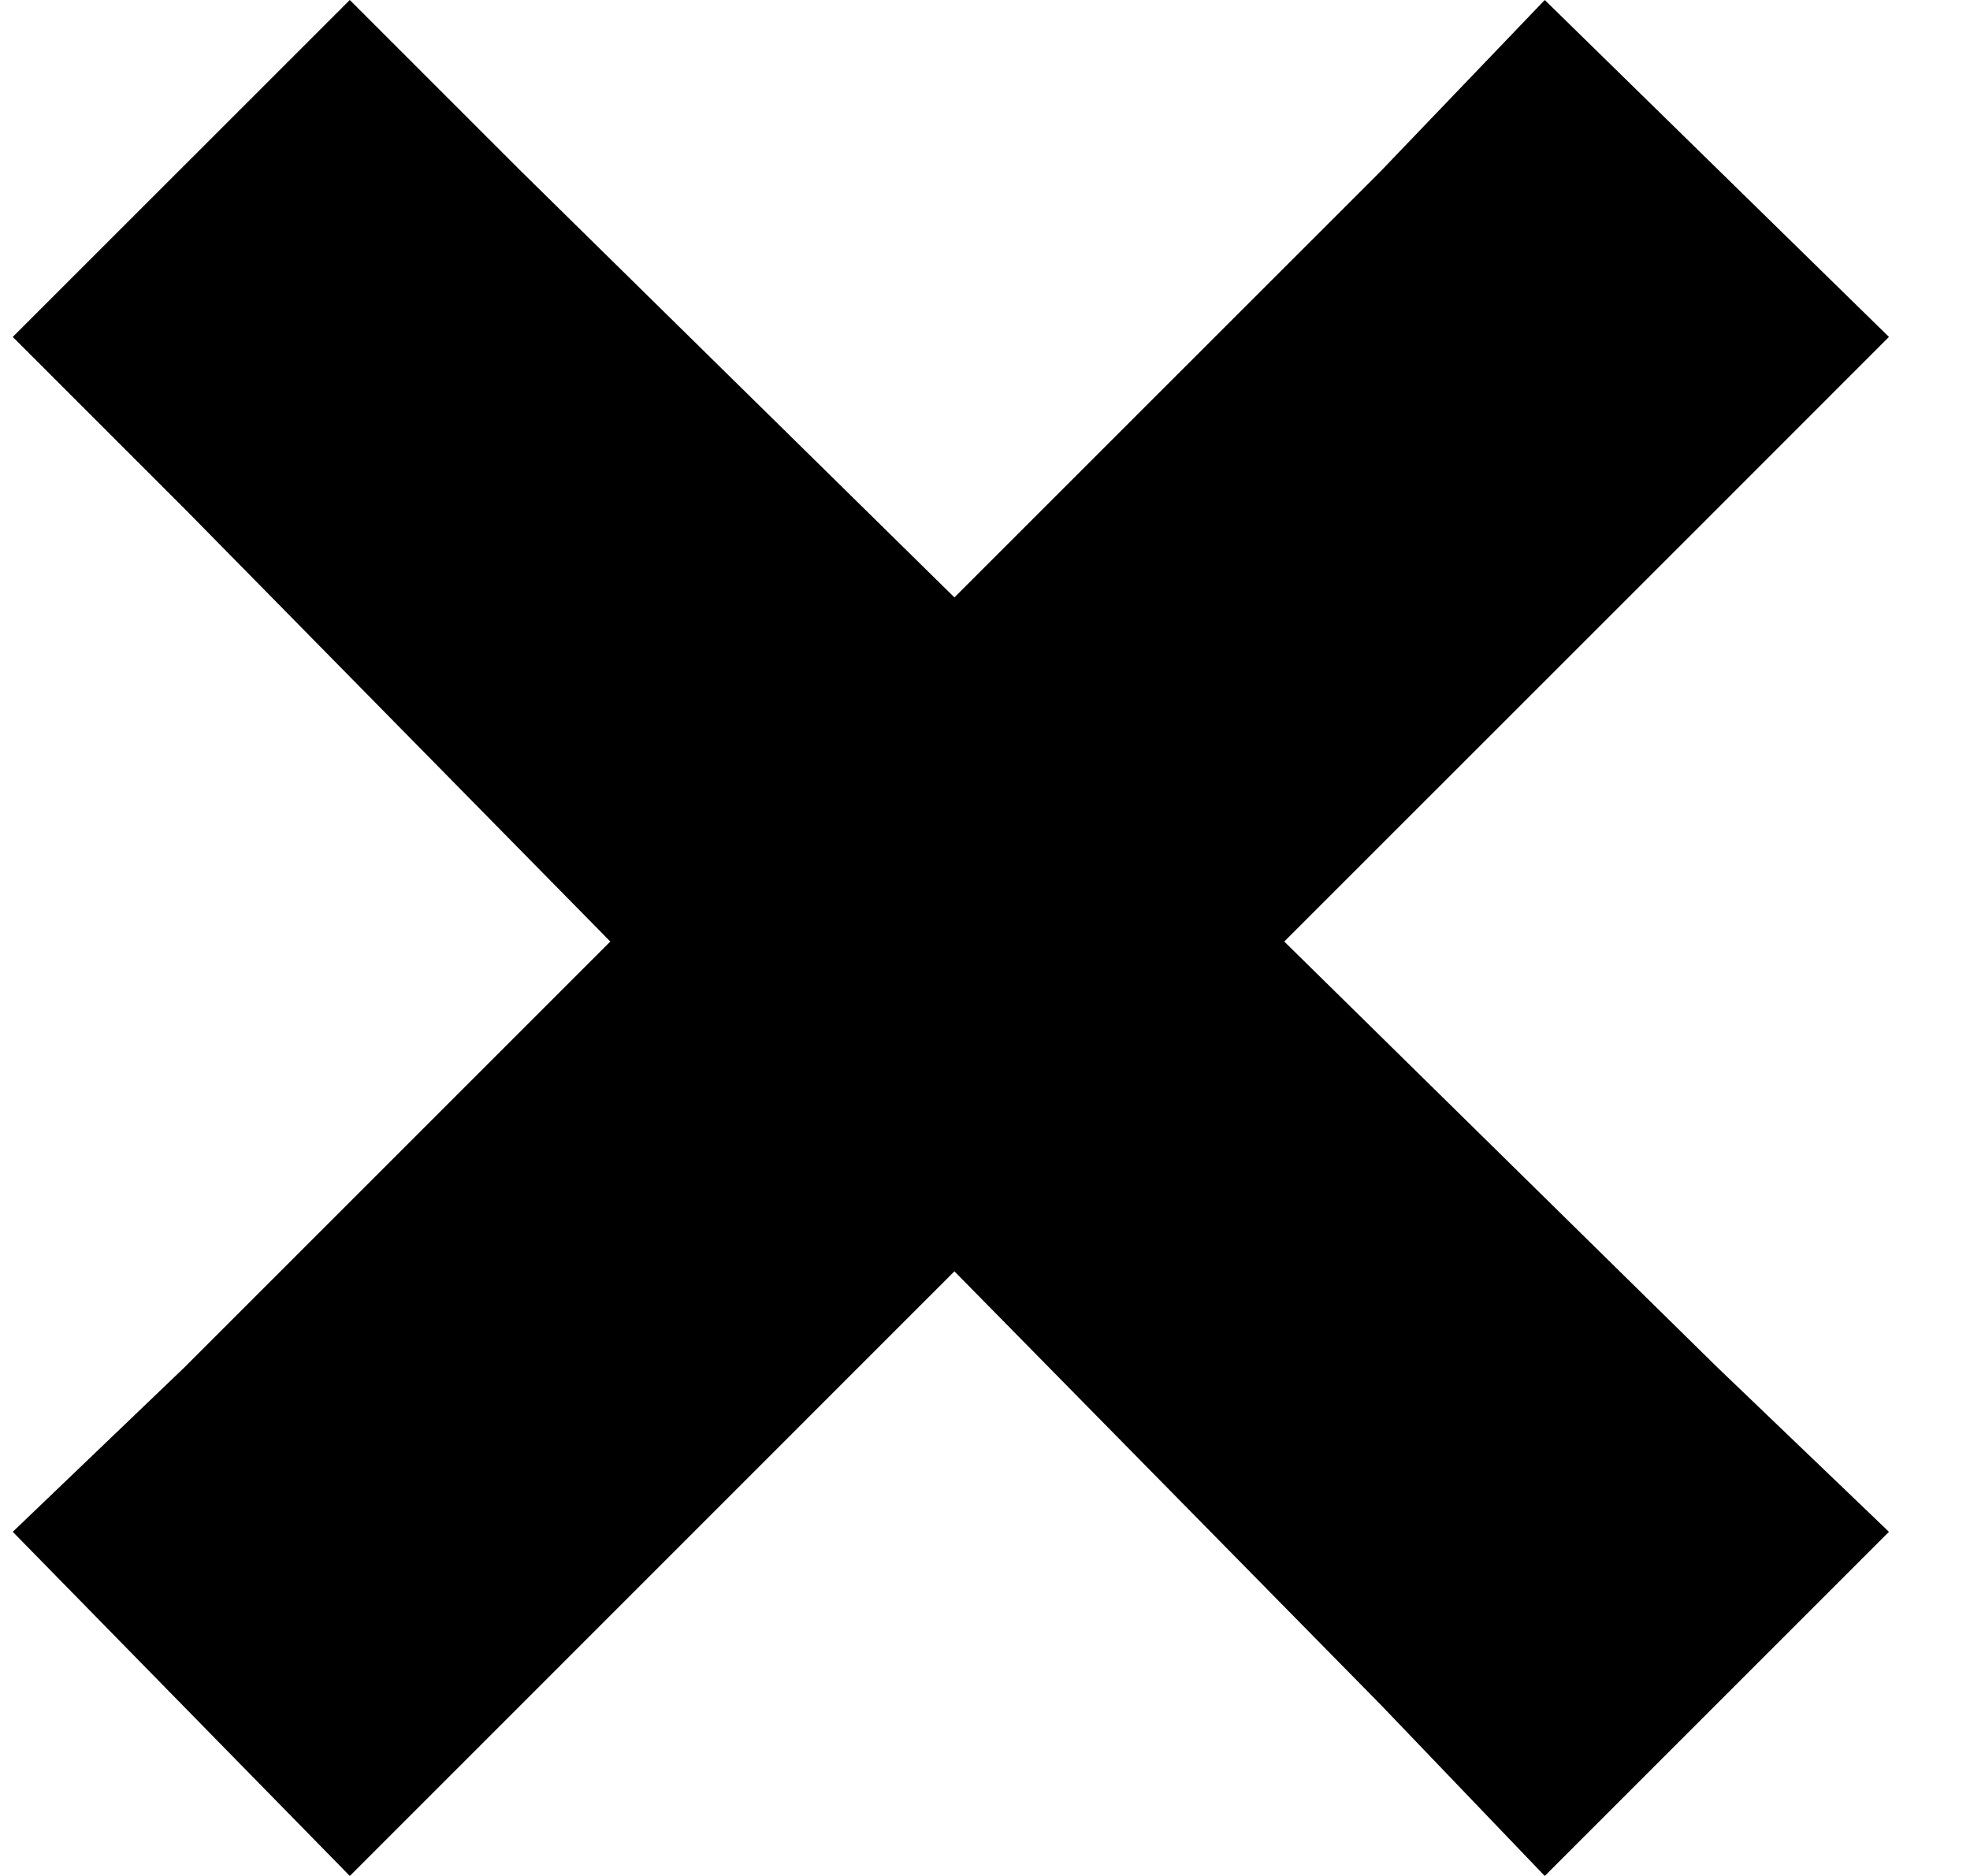 <svg width="21" height="20" viewBox="0 0 21 20" fill="none" xmlns="http://www.w3.org/2000/svg">
<path d="M3.729 0L0.136 3.592L1.971 5.427L6.506 10.038L1.971 14.573L0.136 16.331L3.729 20L5.563 18.166L10.174 13.554L14.71 18.166L16.467 20L20.136 16.331L18.302 14.573L13.69 10.038L18.302 5.427L20.136 3.592L16.467 0L14.71 1.834L10.174 6.369L5.563 1.834L3.729 0Z" fill="black"/>
</svg>
